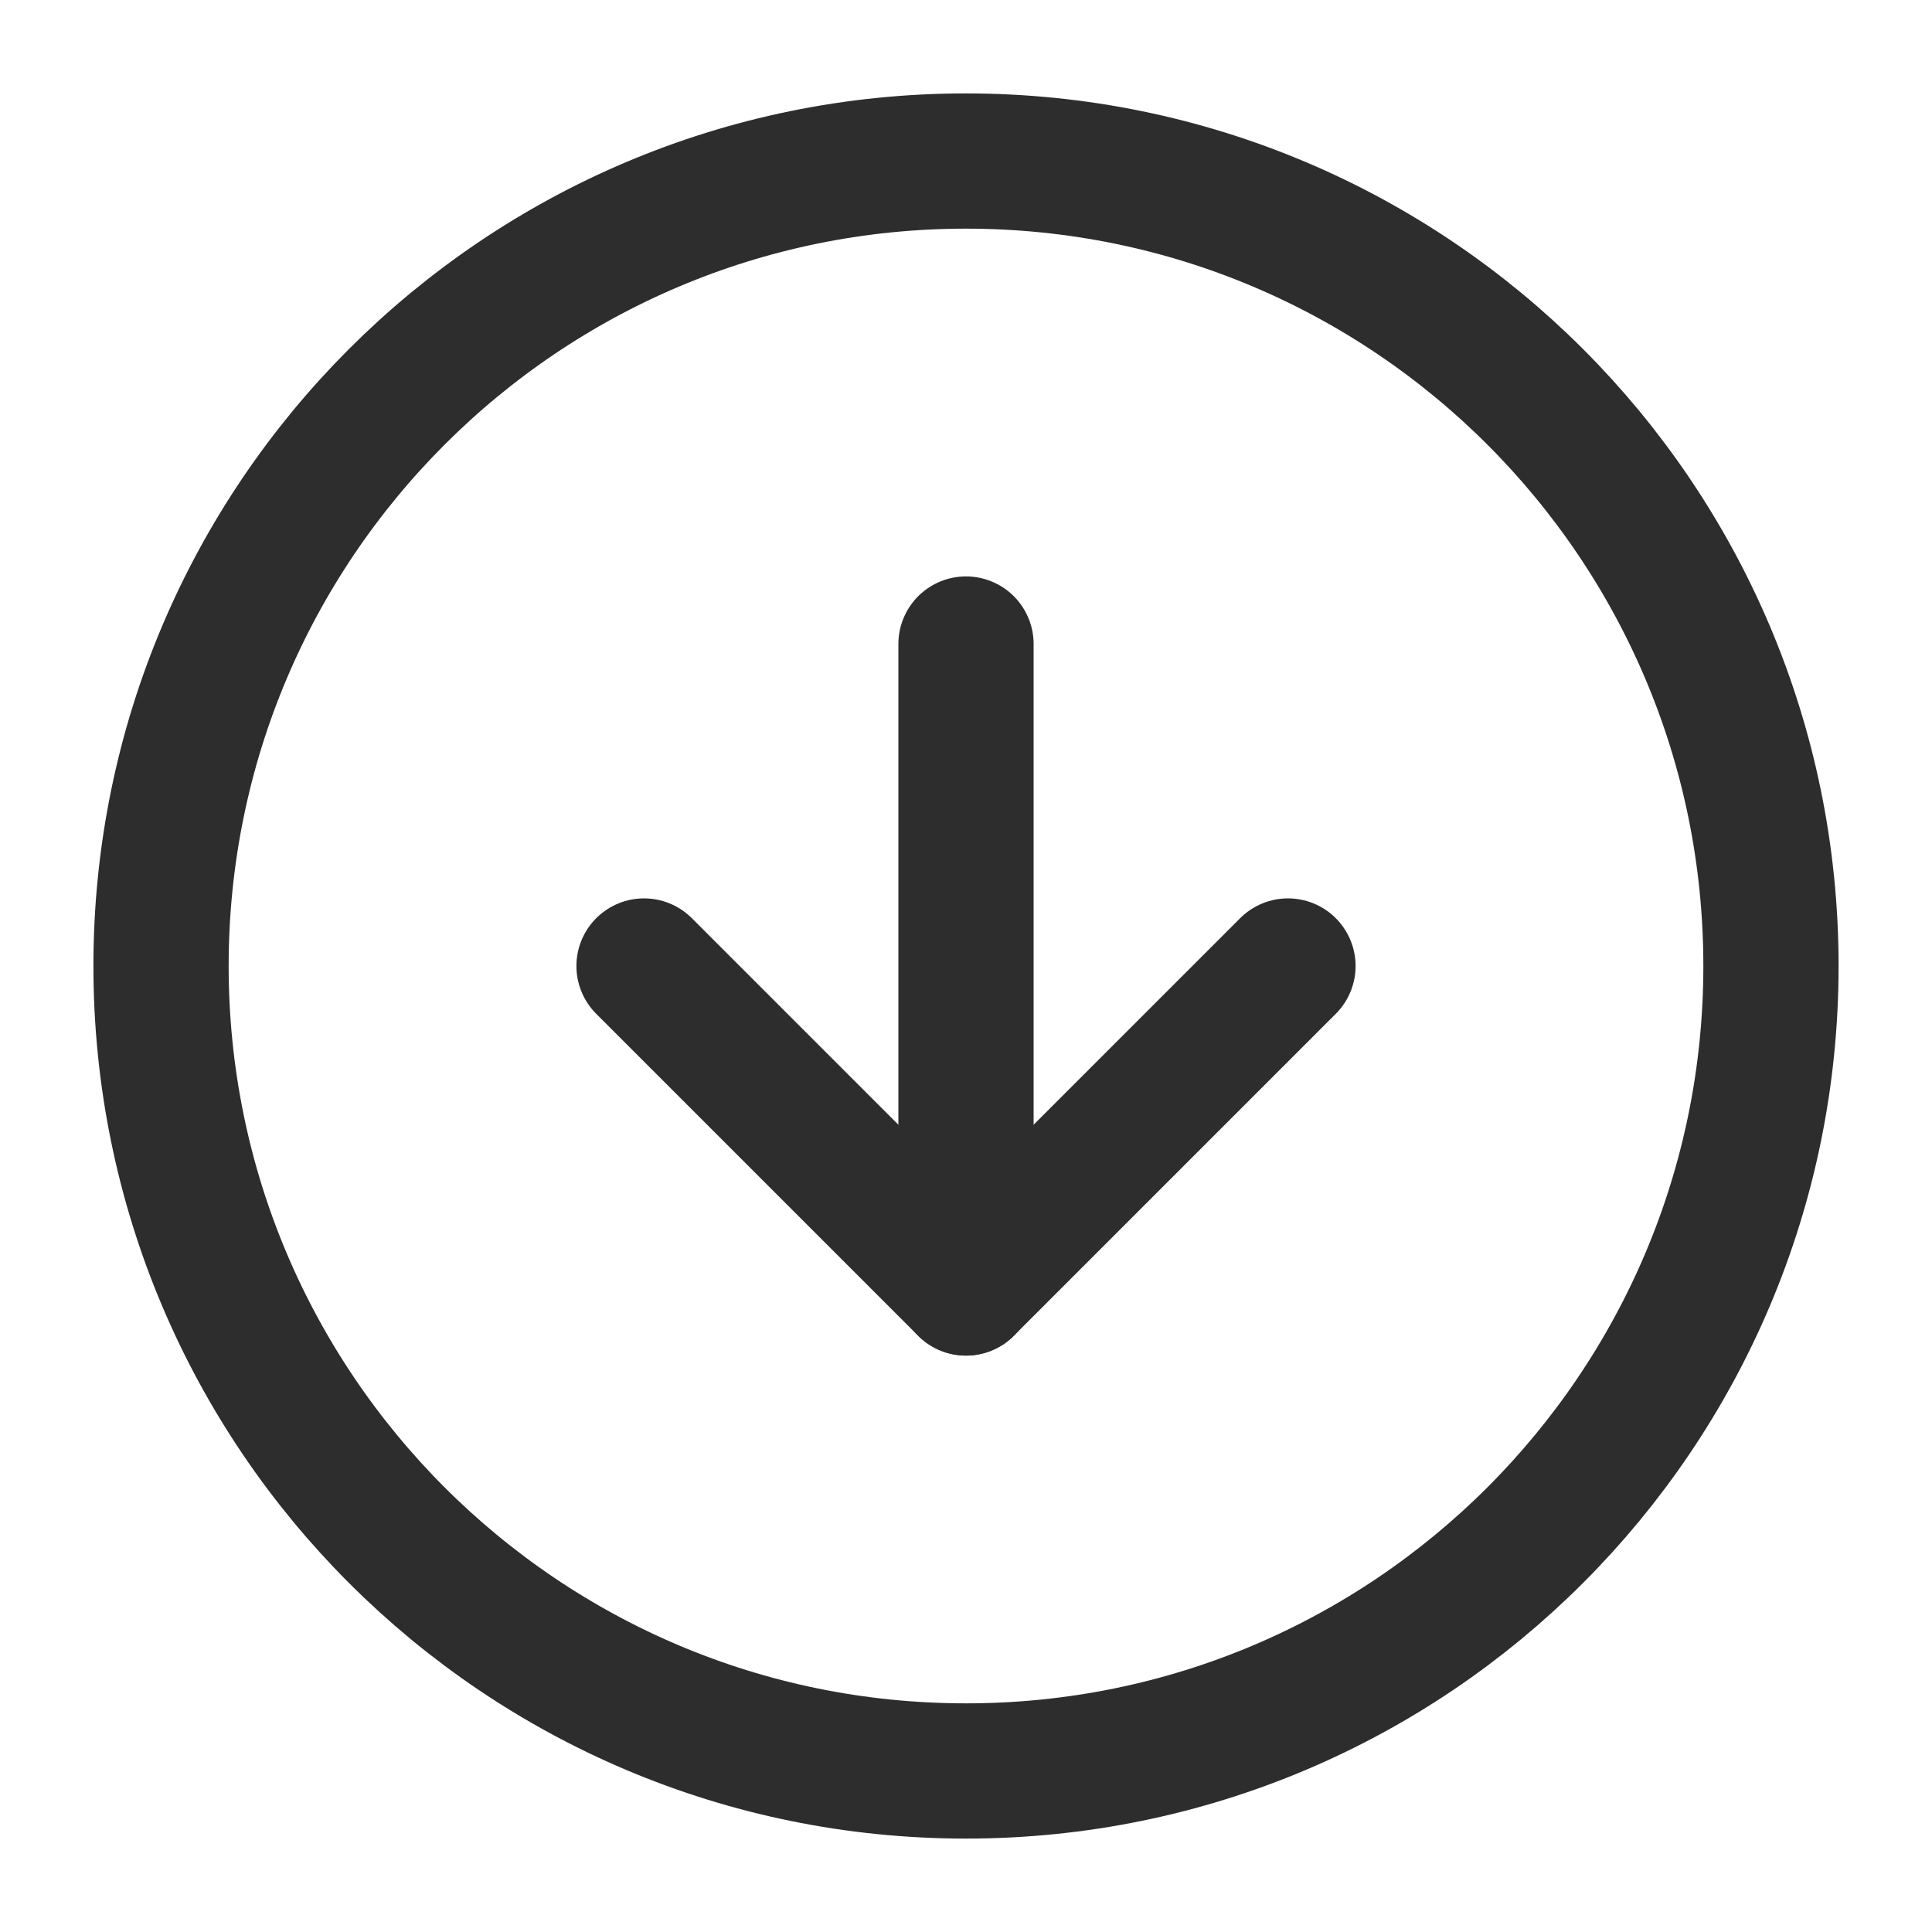 <svg width="20" height="20" viewBox="0 0 20 20" fill="none" xmlns="http://www.w3.org/2000/svg">
<g clip-path="url(#clip0_42_5194)">
<path d="M10 18.333C14.602 18.333 18.333 14.602 18.333 10C18.333 5.398 14.602 1.667 10 1.667C5.398 1.667 1.667 5.398 1.667 10C1.667 14.602 5.398 18.333 10 18.333Z" stroke="#2D2D2D" stroke-width="1.4" stroke-linecap="round" stroke-linejoin="round"/>
<path d="M6.667 10L10 13.333L13.333 10" stroke="#2D2D2D" stroke-width="1.4" stroke-linecap="round" stroke-linejoin="round"/>
<path d="M10 6.667V13.333" stroke="#2D2D2D" stroke-width="1.4" stroke-linecap="round" stroke-linejoin="round"/>
</g>
<defs>
<clipPath id="clip0_42_5194">
<rect width="20" height="20" fill="white"/>
</clipPath>
</defs>
</svg>
